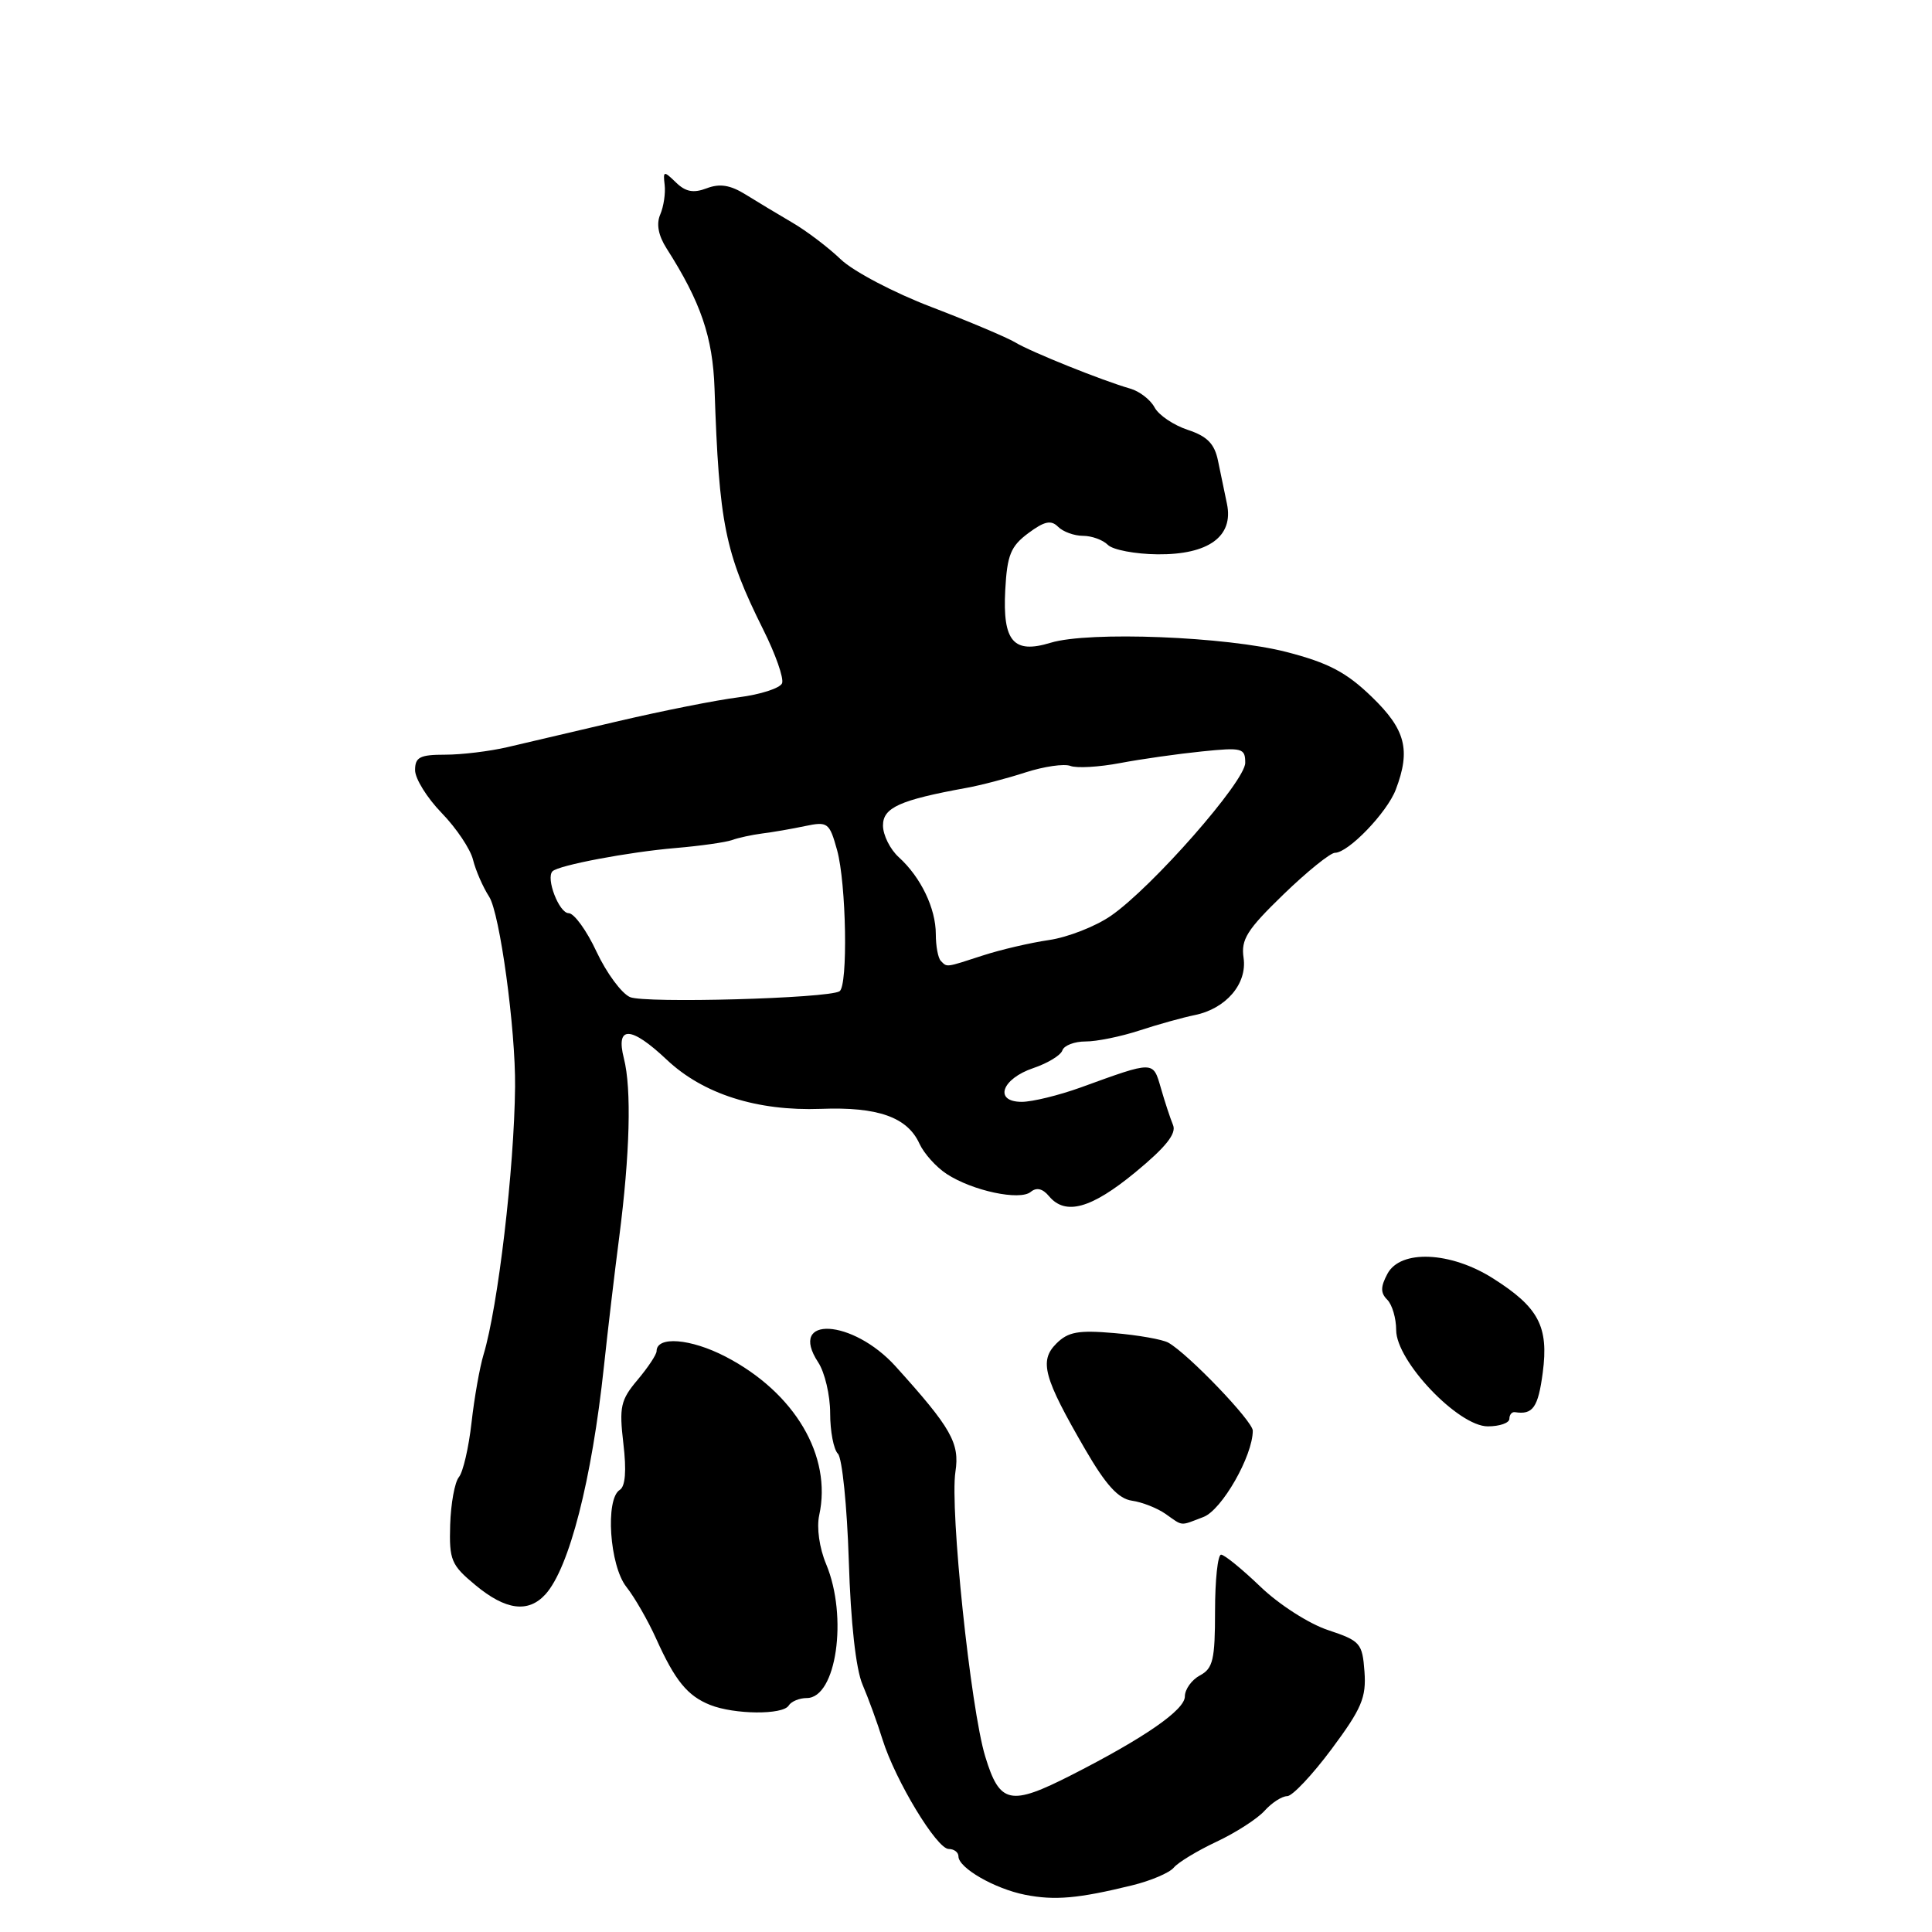 <?xml version="1.0" encoding="UTF-8" standalone="no"?>
<!DOCTYPE svg PUBLIC "-//W3C//DTD SVG 1.1//EN" "http://www.w3.org/Graphics/SVG/1.1/DTD/svg11.dtd" >
<svg xmlns="http://www.w3.org/2000/svg" xmlns:xlink="http://www.w3.org/1999/xlink" version="1.1" viewBox="0 0 256 256">
 <g >
 <path fill="currentColor"
d=" M 150.00 249.82 C 152.47 249.22 154.96 248.16 155.53 247.47 C 156.10 246.78 158.64 245.24 161.19 244.04 C 163.73 242.85 166.60 241.00 167.56 239.94 C 168.52 238.87 169.87 238.00 170.56 238.00 C 171.24 238.00 173.89 235.19 176.45 231.75 C 180.43 226.40 181.05 224.93 180.80 221.50 C 180.52 217.72 180.25 217.42 175.96 215.99 C 173.45 215.16 169.46 212.60 167.01 210.24 C 164.58 207.91 162.24 206.00 161.80 206.00 C 161.36 206.00 161.00 209.36 161.00 213.46 C 161.00 219.91 160.73 221.08 159.00 222.00 C 157.90 222.59 157.00 223.85 157.00 224.79 C 157.00 226.57 151.69 230.25 142.00 235.19 C 133.85 239.34 132.47 239.05 130.55 232.75 C 128.61 226.41 125.84 199.92 126.60 195.01 C 127.18 191.21 126.05 189.22 118.68 181.06 C 112.97 174.74 104.33 174.28 108.41 180.51 C 109.29 181.84 110.00 184.88 110.00 187.26 C 110.00 189.65 110.46 192.06 111.03 192.63 C 111.59 193.19 112.24 199.57 112.47 206.80 C 112.72 215.00 113.41 221.17 114.29 223.22 C 115.06 225.02 116.26 228.30 116.94 230.50 C 118.65 235.94 124.13 245.00 125.71 245.00 C 126.42 245.00 127.00 245.44 127.00 245.98 C 127.00 247.51 131.80 250.27 135.84 251.07 C 139.76 251.84 142.87 251.57 150.00 249.82 Z  M 104.50 226.00 C 104.84 225.45 105.92 225.00 106.90 225.00 C 110.82 225.00 112.38 214.24 109.47 207.26 C 108.57 205.12 108.19 202.42 108.55 200.77 C 110.27 192.92 105.31 184.52 96.14 179.76 C 91.51 177.36 87.00 177.00 87.00 179.04 C 87.00 179.48 85.87 181.19 84.48 182.84 C 82.23 185.51 82.03 186.41 82.60 191.28 C 83.03 194.88 82.86 196.97 82.12 197.42 C 80.18 198.63 80.77 207.44 82.99 210.26 C 84.09 211.65 85.87 214.75 86.95 217.15 C 89.45 222.70 91.09 224.71 94.09 225.91 C 97.30 227.19 103.73 227.25 104.50 226.00 Z  M 72.28 211.25 C 75.43 207.76 78.42 196.11 80.03 181.00 C 80.53 176.32 81.43 168.68 82.04 164.00 C 83.47 152.92 83.70 144.29 82.67 140.25 C 81.55 135.86 83.58 135.92 88.34 140.41 C 93.17 144.97 100.31 147.24 108.77 146.93 C 116.33 146.64 120.24 148.03 121.84 151.56 C 122.43 152.84 124.04 154.64 125.43 155.55 C 128.85 157.79 135.14 159.13 136.58 157.93 C 137.34 157.30 138.16 157.49 138.99 158.49 C 141.16 161.10 144.58 160.16 150.43 155.34 C 154.45 152.03 155.90 150.22 155.44 149.09 C 155.08 148.22 154.35 146.02 153.83 144.20 C 152.77 140.54 152.99 140.54 143.21 144.09 C 140.30 145.14 136.78 146.00 135.39 146.00 C 131.65 146.00 132.71 142.94 136.94 141.52 C 138.83 140.88 140.56 139.83 140.77 139.18 C 140.99 138.53 142.37 138.00 143.83 138.00 C 145.30 138.01 148.53 137.35 151.00 136.54 C 153.47 135.73 156.75 134.82 158.28 134.51 C 162.45 133.67 165.28 130.36 164.78 126.92 C 164.42 124.48 165.23 123.20 170.06 118.52 C 173.20 115.48 176.28 113.00 176.89 113.00 C 178.66 113.00 183.80 107.66 184.95 104.62 C 186.95 99.36 186.25 96.66 181.75 92.32 C 178.40 89.08 176.02 87.83 170.50 86.40 C 162.53 84.34 144.27 83.62 139.21 85.17 C 134.29 86.68 132.84 84.99 133.20 78.19 C 133.45 73.54 133.92 72.39 136.25 70.65 C 138.39 69.06 139.27 68.87 140.20 69.80 C 140.86 70.46 142.34 71.00 143.50 71.00 C 144.66 71.00 146.14 71.54 146.80 72.20 C 147.46 72.86 150.42 73.42 153.39 73.45 C 160.13 73.51 163.48 71.08 162.58 66.77 C 162.26 65.25 161.73 62.67 161.39 61.04 C 160.93 58.80 159.96 57.81 157.39 56.96 C 155.51 56.34 153.54 55.01 152.99 53.99 C 152.45 52.97 150.99 51.84 149.75 51.49 C 146.06 50.43 136.65 46.65 134.50 45.36 C 133.40 44.70 128.42 42.60 123.44 40.69 C 118.45 38.79 113.04 35.94 111.40 34.36 C 109.76 32.79 106.88 30.60 104.99 29.50 C 103.11 28.40 100.32 26.72 98.79 25.77 C 96.76 24.51 95.37 24.29 93.64 24.95 C 91.88 25.62 90.84 25.42 89.56 24.17 C 87.95 22.61 87.85 22.63 88.07 24.50 C 88.20 25.60 87.94 27.36 87.49 28.41 C 86.94 29.67 87.23 31.19 88.32 32.91 C 92.86 40.02 94.45 44.67 94.68 51.50 C 95.28 69.43 96.05 73.22 101.13 83.42 C 102.76 86.67 103.88 89.87 103.63 90.53 C 103.38 91.18 100.77 92.03 97.84 92.40 C 94.90 92.77 87.78 94.19 82.00 95.54 C 76.22 96.89 69.58 98.45 67.24 99.00 C 64.89 99.55 61.18 100.00 58.99 100.00 C 55.63 100.00 55.00 100.33 55.00 102.05 C 55.00 103.18 56.59 105.73 58.53 107.73 C 60.47 109.73 62.34 112.52 62.68 113.93 C 63.03 115.34 63.99 117.54 64.81 118.81 C 66.23 120.99 68.33 136.41 68.25 144.00 C 68.14 154.90 65.99 173.15 64.07 179.50 C 63.57 181.15 62.85 185.20 62.48 188.50 C 62.11 191.80 61.36 195.05 60.81 195.72 C 60.25 196.39 59.74 199.24 59.65 202.04 C 59.51 206.73 59.78 207.37 63.00 210.04 C 67.01 213.37 70.00 213.76 72.28 211.25 Z  M 159.46 201.01 C 161.90 200.09 166.00 192.91 166.00 189.57 C 166.00 188.31 157.43 179.38 154.81 177.91 C 154.04 177.48 150.81 176.91 147.64 176.64 C 142.88 176.23 141.53 176.47 139.97 178.03 C 137.67 180.33 138.28 182.54 143.80 192.06 C 146.55 196.80 148.19 198.59 149.99 198.85 C 151.34 199.04 153.34 199.83 154.44 200.60 C 156.82 202.27 156.29 202.22 159.46 201.01 Z  M 200.00 188.00 C 200.00 187.45 200.34 187.05 200.75 187.12 C 203.11 187.49 203.81 186.50 204.42 181.90 C 205.23 175.75 203.89 173.22 197.78 169.36 C 192.18 165.83 185.58 165.55 183.85 168.77 C 182.92 170.51 182.91 171.31 183.82 172.22 C 184.47 172.87 185.00 174.68 185.00 176.24 C 185.00 180.35 193.23 189.00 197.14 189.00 C 198.71 189.00 200.00 188.55 200.00 188.00 Z  M 83.48 132.12 C 82.36 131.63 80.37 128.93 79.05 126.12 C 77.74 123.30 76.07 121.00 75.35 121.00 C 74.08 121.00 72.30 116.37 73.21 115.45 C 74.01 114.65 83.33 112.89 89.50 112.37 C 92.80 112.09 96.17 111.61 97.00 111.31 C 97.83 111.01 99.62 110.62 101.00 110.44 C 102.38 110.27 104.93 109.83 106.67 109.46 C 109.69 108.83 109.90 108.99 110.92 112.65 C 112.14 117.06 112.38 130.65 111.24 131.35 C 109.70 132.30 85.43 132.97 83.48 132.12 Z  M 124.67 127.33 C 124.30 126.97 124.00 125.37 124.00 123.78 C 124.00 120.36 122.01 116.23 119.10 113.59 C 117.95 112.55 117.00 110.65 117.00 109.38 C 117.00 107.01 119.22 106.01 128.05 104.40 C 129.95 104.06 133.49 103.13 135.91 102.34 C 138.34 101.56 141.01 101.17 141.84 101.49 C 142.67 101.81 145.63 101.64 148.42 101.11 C 151.22 100.58 156.09 99.89 159.25 99.57 C 164.61 99.02 165.00 99.13 165.00 101.08 C 165.00 103.53 152.66 117.58 147.20 121.35 C 145.16 122.76 141.47 124.20 139.00 124.56 C 136.53 124.92 132.57 125.84 130.22 126.61 C 125.23 128.23 125.52 128.19 124.67 127.33 Z "/>
</g>
</svg>